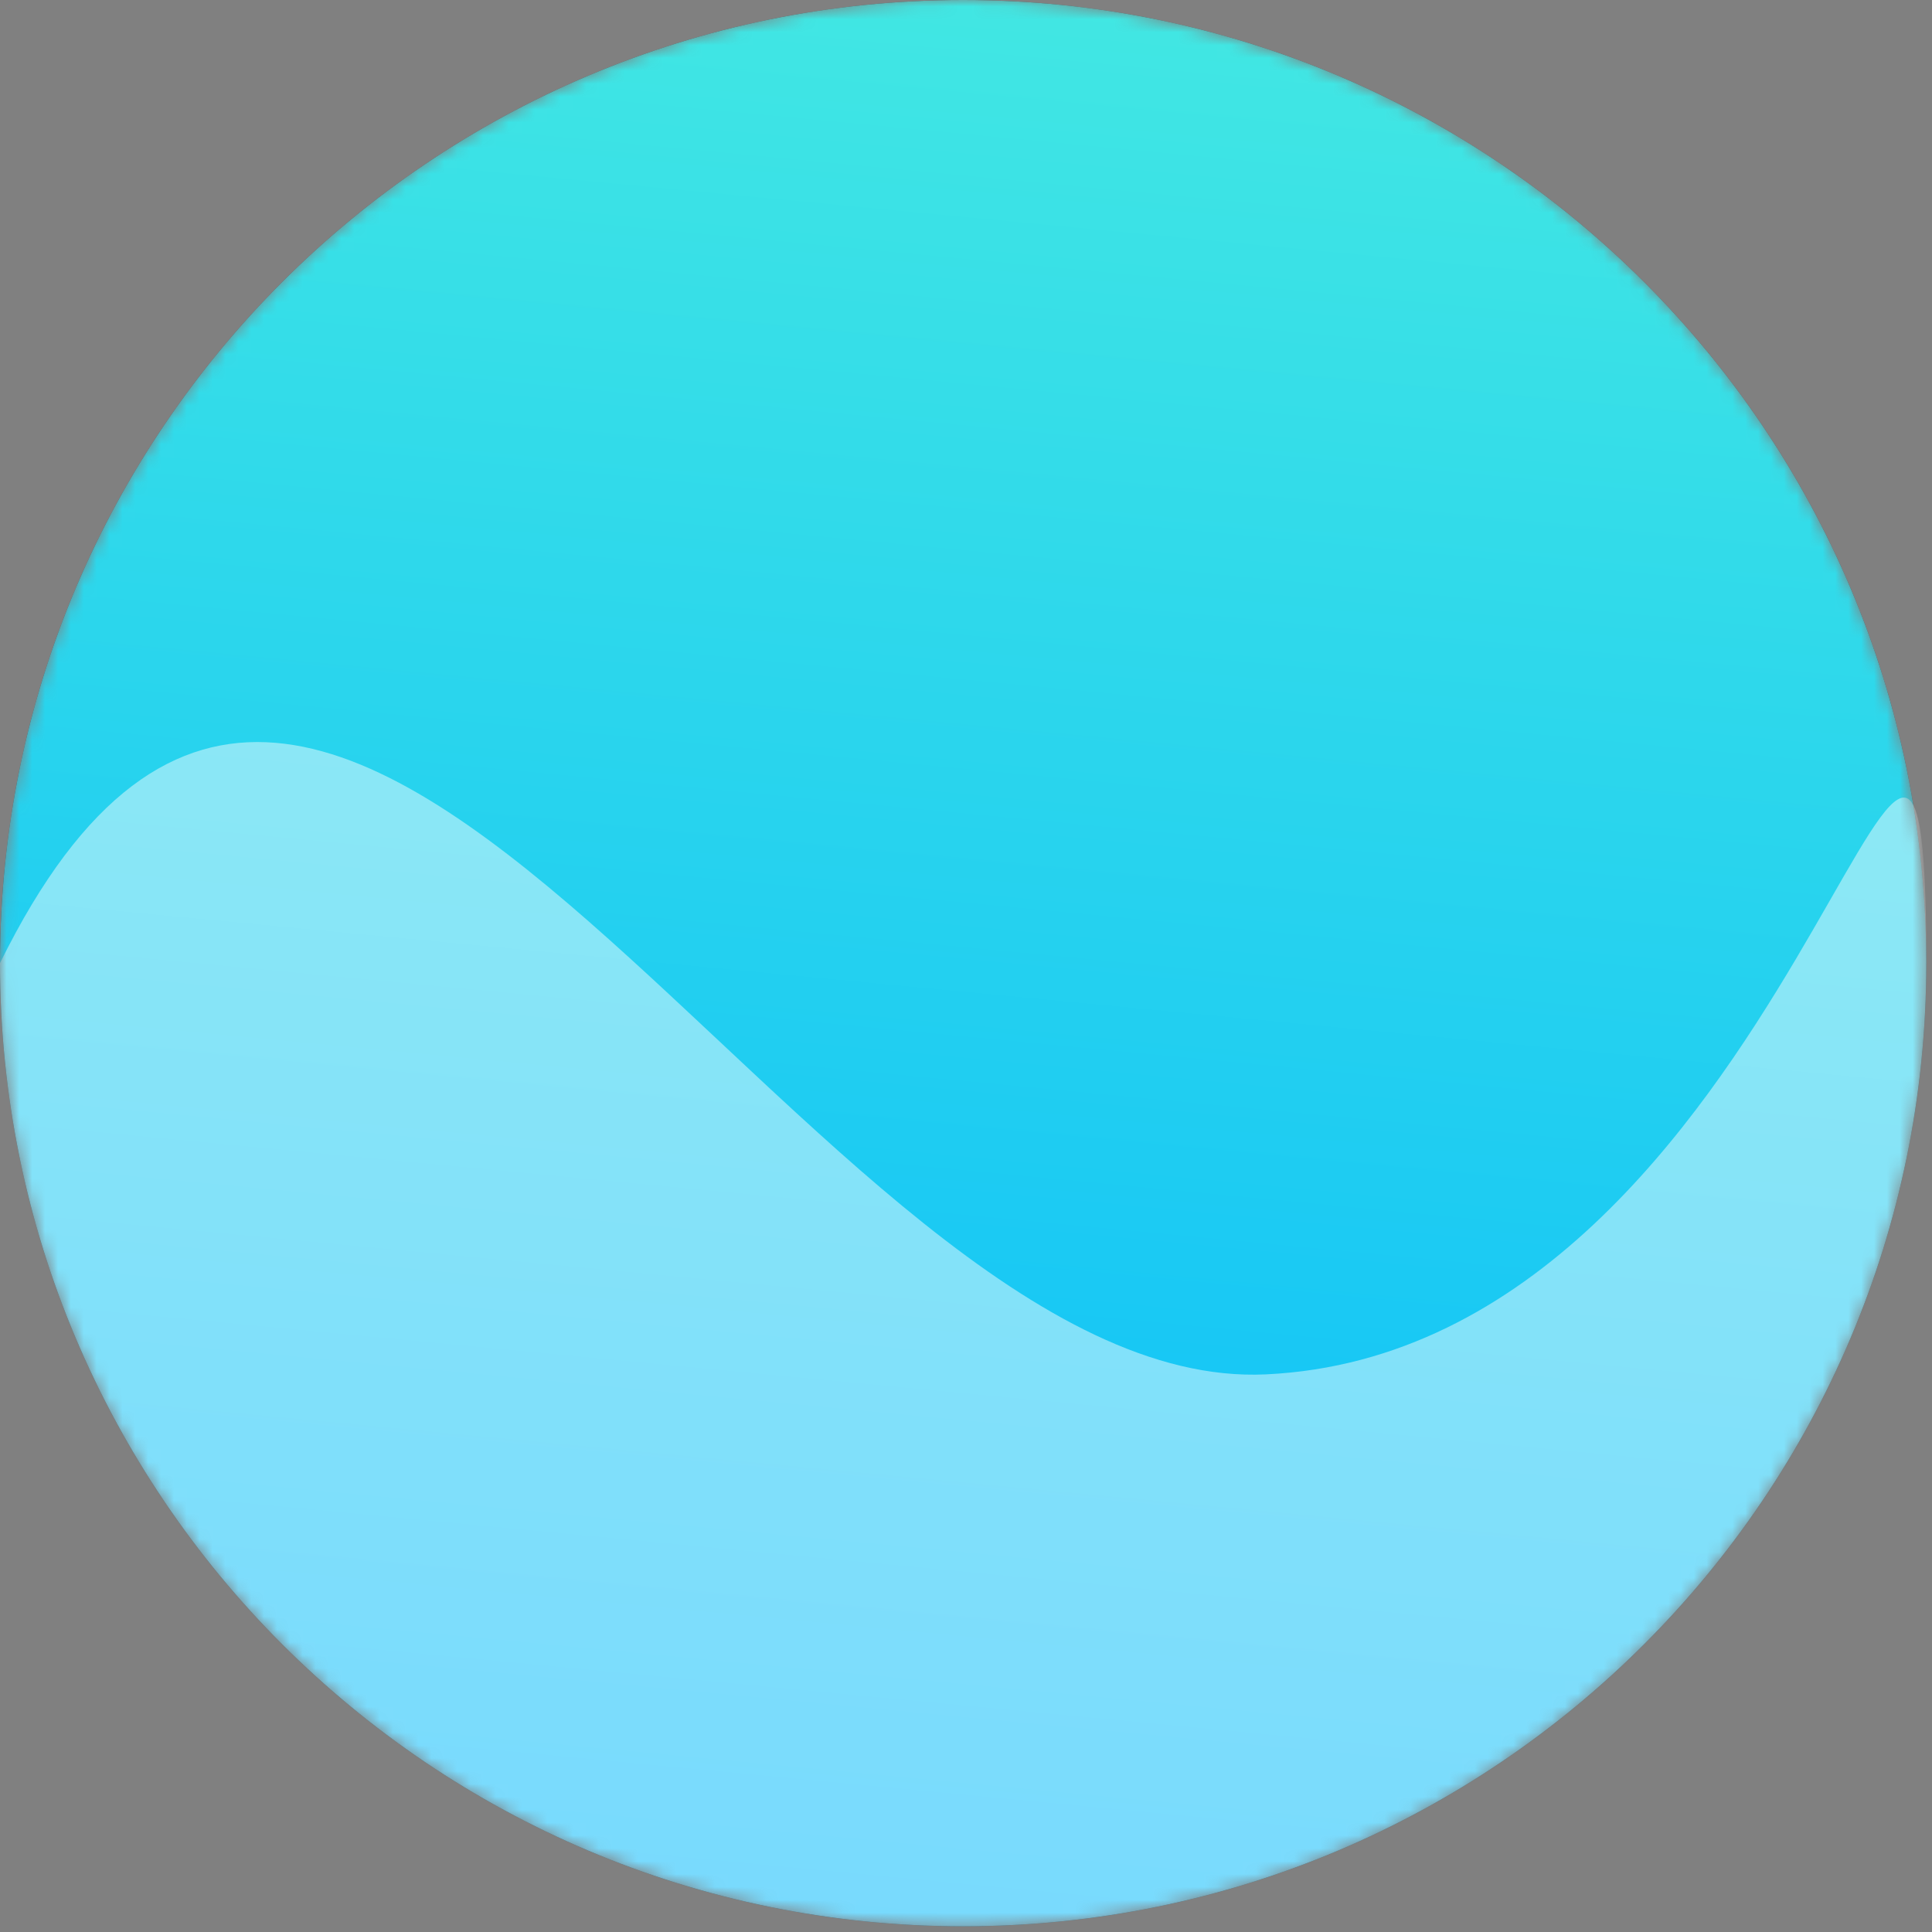<svg width="150" height="150" viewBox="0 0 150 150" fill="none" xmlns="http://www.w3.org/2000/svg">
<rect x="0" y="0" width="150" height="150" fill="#808080" stroke="none"/>
<mask id="mask0_500_43" style="mask-type:luminance" maskUnits="userSpaceOnUse" x="0" y="0" width="150" height="150">
<path d="M74.778 0H74.777C33.479 0 0 33.479 0 74.777V74.778C0 116.076 33.479 149.555 74.777 149.555H74.778C116.076 149.555 149.555 116.076 149.555 74.778V74.777C149.555 33.479 116.076 0 74.778 0Z" fill="white"/>
</mask>
<g mask="url(#mask0_500_43)">
<path d="M74.778 0H74.777C33.479 0 0 33.479 0 74.777V74.778C0 116.076 33.479 149.555 74.777 149.555H74.778C116.076 149.555 149.555 116.076 149.555 74.778V74.777C149.555 33.479 116.076 0 74.778 0Z" fill="#212121"/>
<path d="M74.778 0H74.777C33.479 0 0 33.479 0 74.777V74.778C0 116.076 33.479 149.555 74.777 149.555H74.778C116.076 149.555 149.555 116.076 149.555 74.778V74.777C149.555 33.479 116.076 0 74.778 0Z" fill="url(#paint0_linear_500_43)"/>
<path d="M149.555 74.777C149.555 116.075 116.076 149.554 74.777 149.554C33.479 149.554 0 116.075 0 74.777C26.046 21.844 63.015 108.384 98.303 106.705C139.554 104.741 149.555 33.478 149.555 74.777Z" fill="white" fill-opacity="0.46"/>
</g>
<defs>
<linearGradient id="paint0_linear_500_43" x1="115.446" y1="-61.691" x2="93.618" y2="167.093" gradientUnits="userSpaceOnUse">
<stop stop-color="#5CFBD8"/>
<stop offset="0.49" stop-color="#2ED8EB"/>
<stop offset="1" stop-color="#00B6FF"/>
</linearGradient>
</defs>
</svg>
